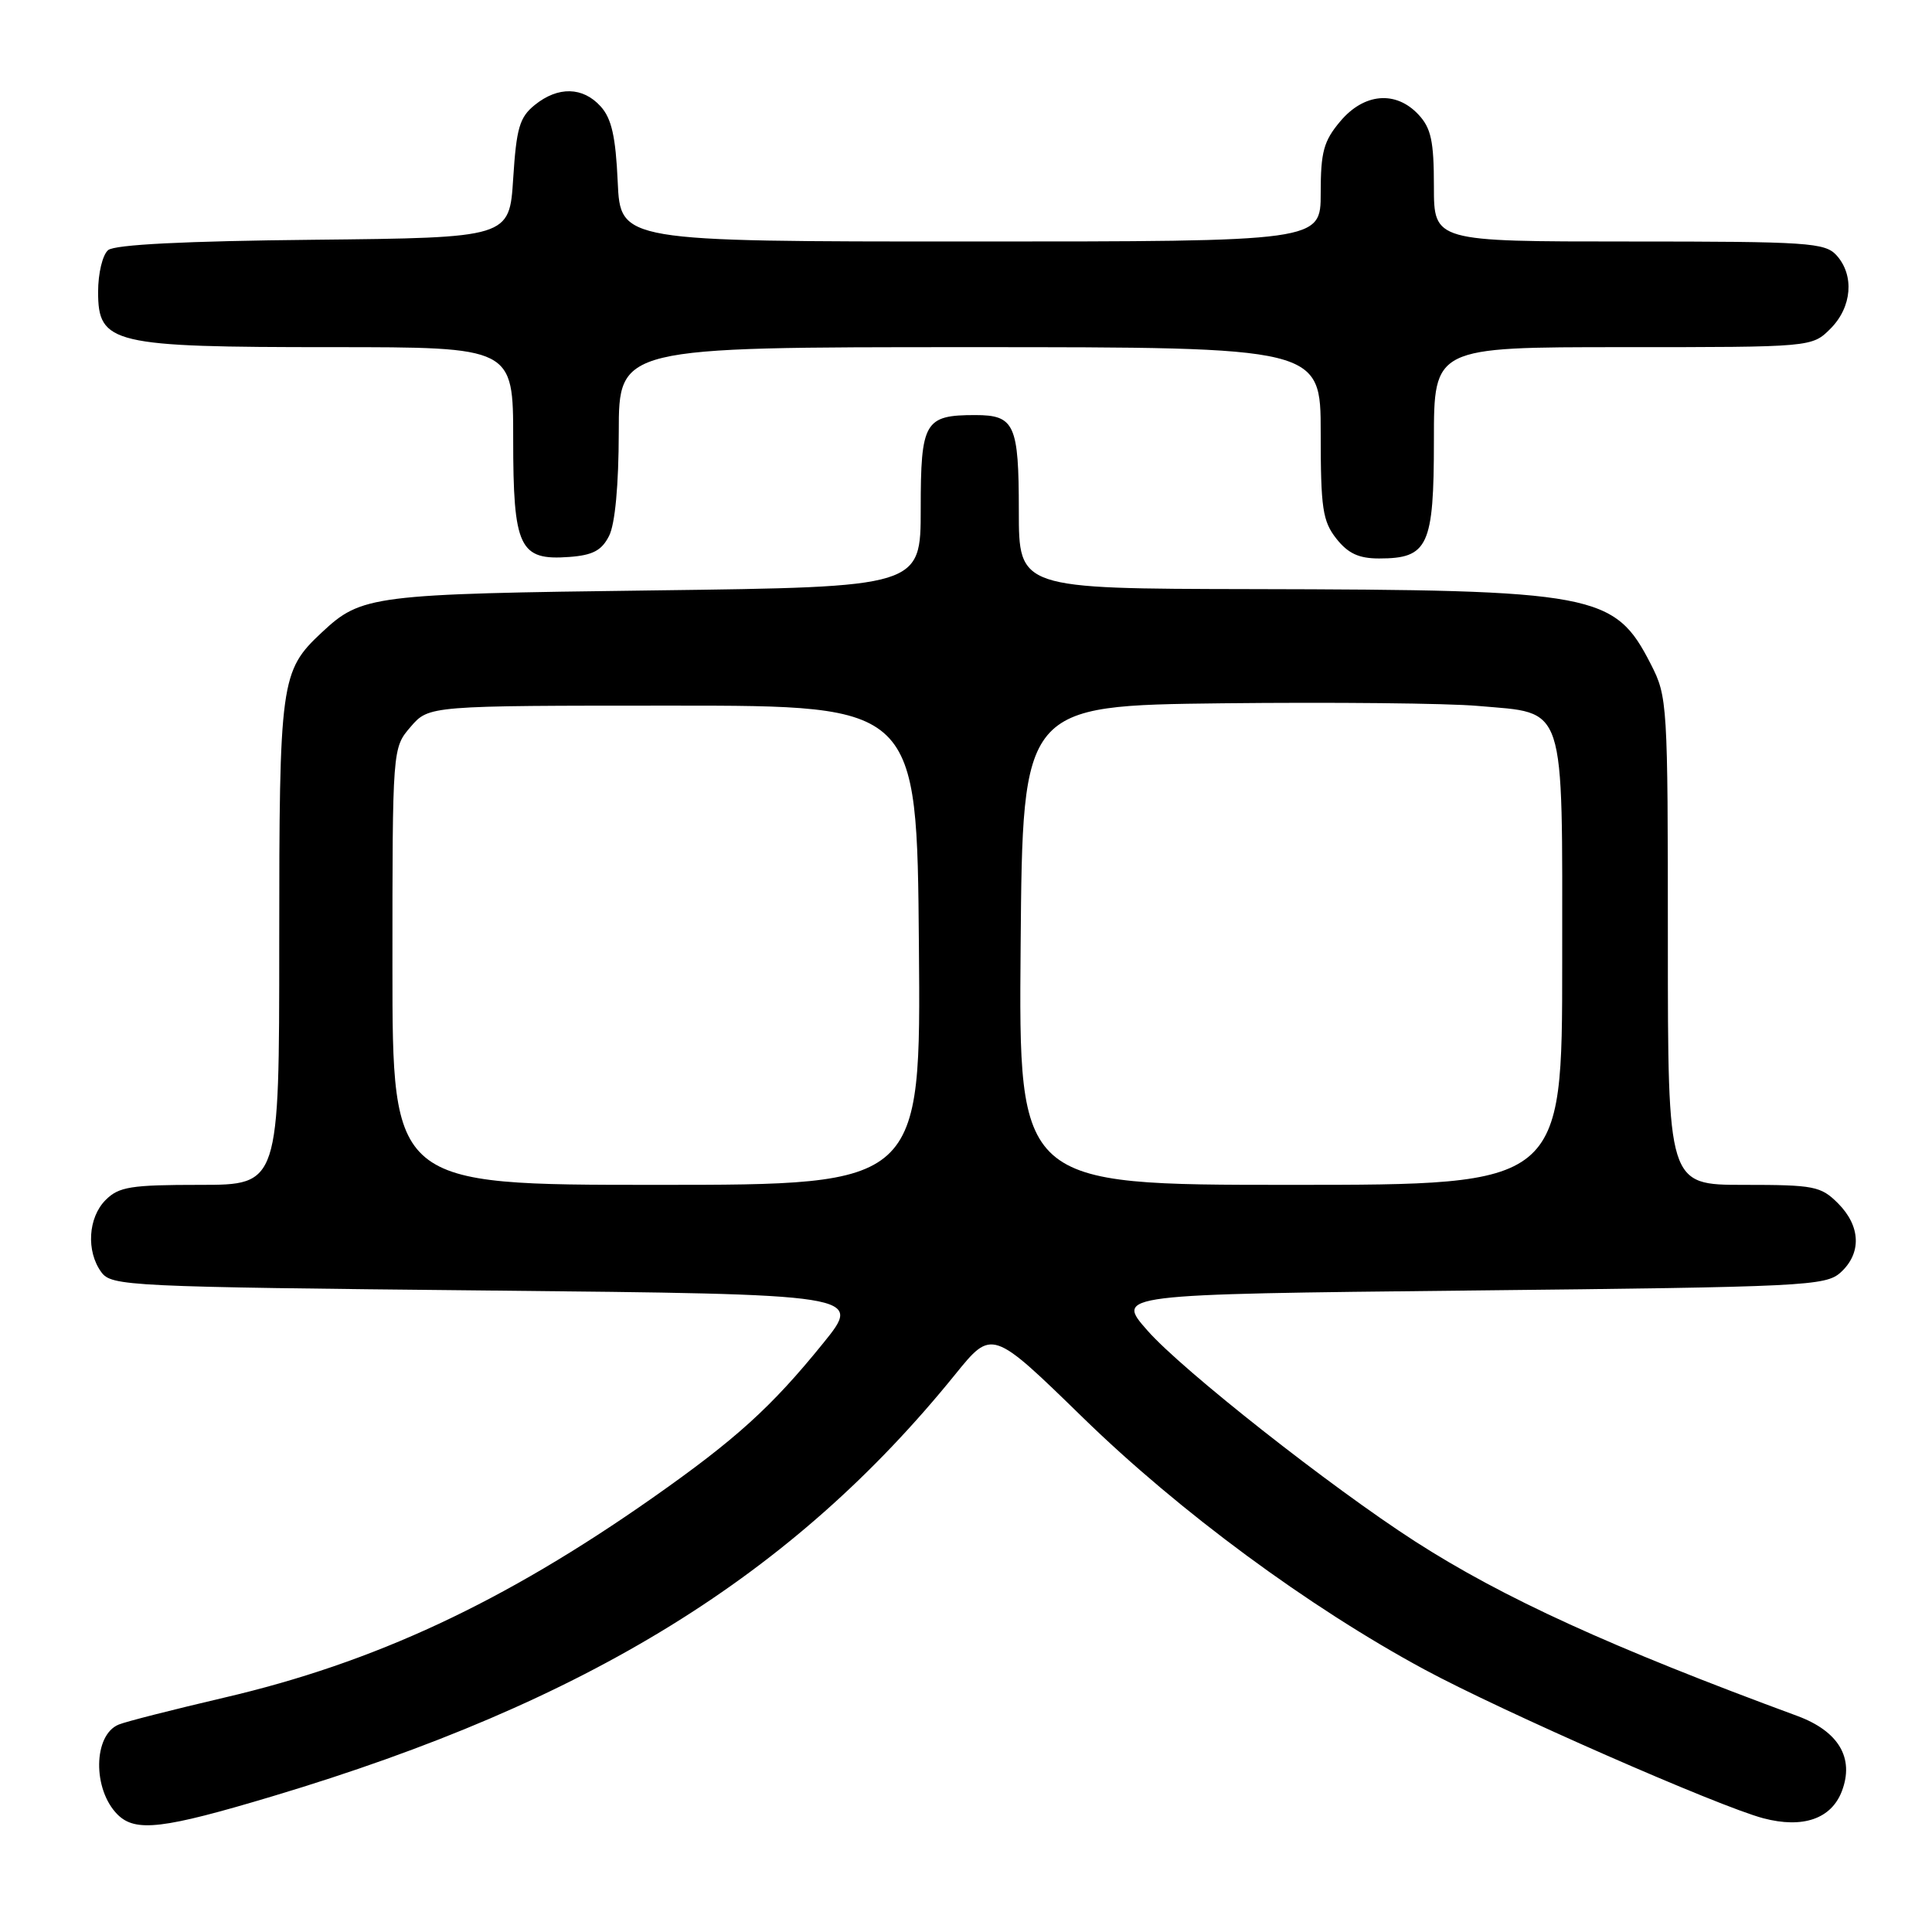 <?xml version="1.0" encoding="UTF-8" standalone="no"?>
<!DOCTYPE svg PUBLIC "-//W3C//DTD SVG 1.1//EN" "http://www.w3.org/Graphics/SVG/1.1/DTD/svg11.dtd" >
<svg xmlns="http://www.w3.org/2000/svg" xmlns:xlink="http://www.w3.org/1999/xlink" version="1.1" viewBox="0 0 256 256">
 <g >
 <path fill="currentColor"
d=" M 36.16 238.00 C 77.94 225.48 105.01 208.75 126.56 182.13 C 131.44 176.10 131.44 176.10 143.47 187.82 C 156.28 200.31 173.44 212.96 188.75 221.22 C 199.07 226.79 227.71 239.36 233.65 240.93 C 238.90 242.31 242.66 241.01 244.06 237.33 C 245.73 232.94 243.63 229.40 238.15 227.37 C 213.48 218.28 199.14 211.73 187.50 204.24 C 176.35 197.06 156.64 181.54 152.04 176.30 C 147.81 171.50 147.81 171.50 194.80 171.00 C 239.22 170.53 241.91 170.40 243.90 168.60 C 246.69 166.06 246.56 162.47 243.55 159.45 C 241.27 157.17 240.38 157.00 231.05 157.00 C 221.00 157.00 221.00 157.00 221.00 124.71 C 221.00 93.20 220.95 92.32 218.75 88.02 C 213.94 78.61 211.53 78.15 165.75 78.06 C 135.00 78.00 135.00 78.00 135.00 67.70 C 135.00 56.23 134.44 55.00 129.23 55.00 C 122.51 55.00 122.00 55.87 122.00 67.42 C 122.00 77.78 122.00 77.78 86.75 78.23 C 49.25 78.70 47.91 78.87 42.63 83.81 C 37.17 88.92 37.00 90.16 37.00 124.97 C 37.00 157.00 37.00 157.00 26.50 157.00 C 17.33 157.00 15.75 157.25 14.00 159.00 C 11.67 161.33 11.40 165.79 13.42 168.56 C 14.78 170.42 16.80 170.52 64.58 171.00 C 114.33 171.50 114.33 171.50 109.06 178.00 C 102.22 186.45 97.49 190.73 86.50 198.45 C 66.72 212.33 49.61 220.31 29.69 224.95 C 22.99 226.52 16.71 228.11 15.74 228.51 C 12.35 229.88 12.25 237.10 15.57 240.43 C 17.95 242.80 21.58 242.37 36.16 238.00 Z  M 80.71 71.00 C 81.50 69.44 81.98 64.27 81.99 57.25 C 82.00 46.00 82.00 46.00 128.50 46.00 C 175.00 46.00 175.00 46.00 175.00 57.37 C 175.00 67.35 175.25 69.05 177.07 71.37 C 178.63 73.34 180.05 74.00 182.74 74.00 C 189.24 74.00 190.00 72.36 190.00 58.35 C 190.00 46.00 190.00 46.00 215.05 46.00 C 240.09 46.00 240.09 46.00 242.55 43.55 C 245.40 40.69 245.74 36.48 243.35 33.83 C 241.82 32.15 239.61 32.00 215.85 32.00 C 190.00 32.00 190.00 32.00 190.00 24.69 C 190.00 18.71 189.63 16.98 187.96 15.19 C 184.96 11.97 180.74 12.33 177.59 16.08 C 175.39 18.69 175.00 20.13 175.00 25.58 C 175.00 32.00 175.00 32.00 128.61 32.00 C 82.21 32.00 82.21 32.00 81.85 24.10 C 81.58 18.10 81.04 15.70 79.59 14.10 C 77.23 11.49 73.94 11.42 70.86 13.91 C 68.84 15.54 68.43 16.96 68.00 23.66 C 67.50 31.50 67.50 31.50 41.58 31.77 C 24.51 31.94 15.21 32.41 14.33 33.14 C 13.59 33.76 13.00 36.21 13.00 38.67 C 13.00 45.57 14.82 46.00 43.97 46.00 C 68.00 46.00 68.00 46.00 68.00 58.17 C 68.00 72.58 68.81 74.29 75.42 73.80 C 78.56 73.57 79.73 72.94 80.71 71.00 Z  M 52.00 128.06 C 52.00 99.11 52.00 99.11 54.41 96.31 C 56.83 93.50 56.83 93.50 89.16 93.50 C 121.50 93.50 121.50 93.50 121.76 125.25 C 122.03 157.00 122.03 157.00 87.01 157.00 C 52.00 157.00 52.00 157.00 52.00 128.06 Z  M 135.24 125.25 C 135.50 93.50 135.50 93.50 162.00 93.19 C 176.57 93.03 191.80 93.18 195.84 93.54 C 207.63 94.58 207.00 92.68 207.00 127.50 C 207.00 157.00 207.00 157.00 170.99 157.00 C 134.97 157.00 134.97 157.00 135.24 125.25 Z "/>
</g>
</svg>